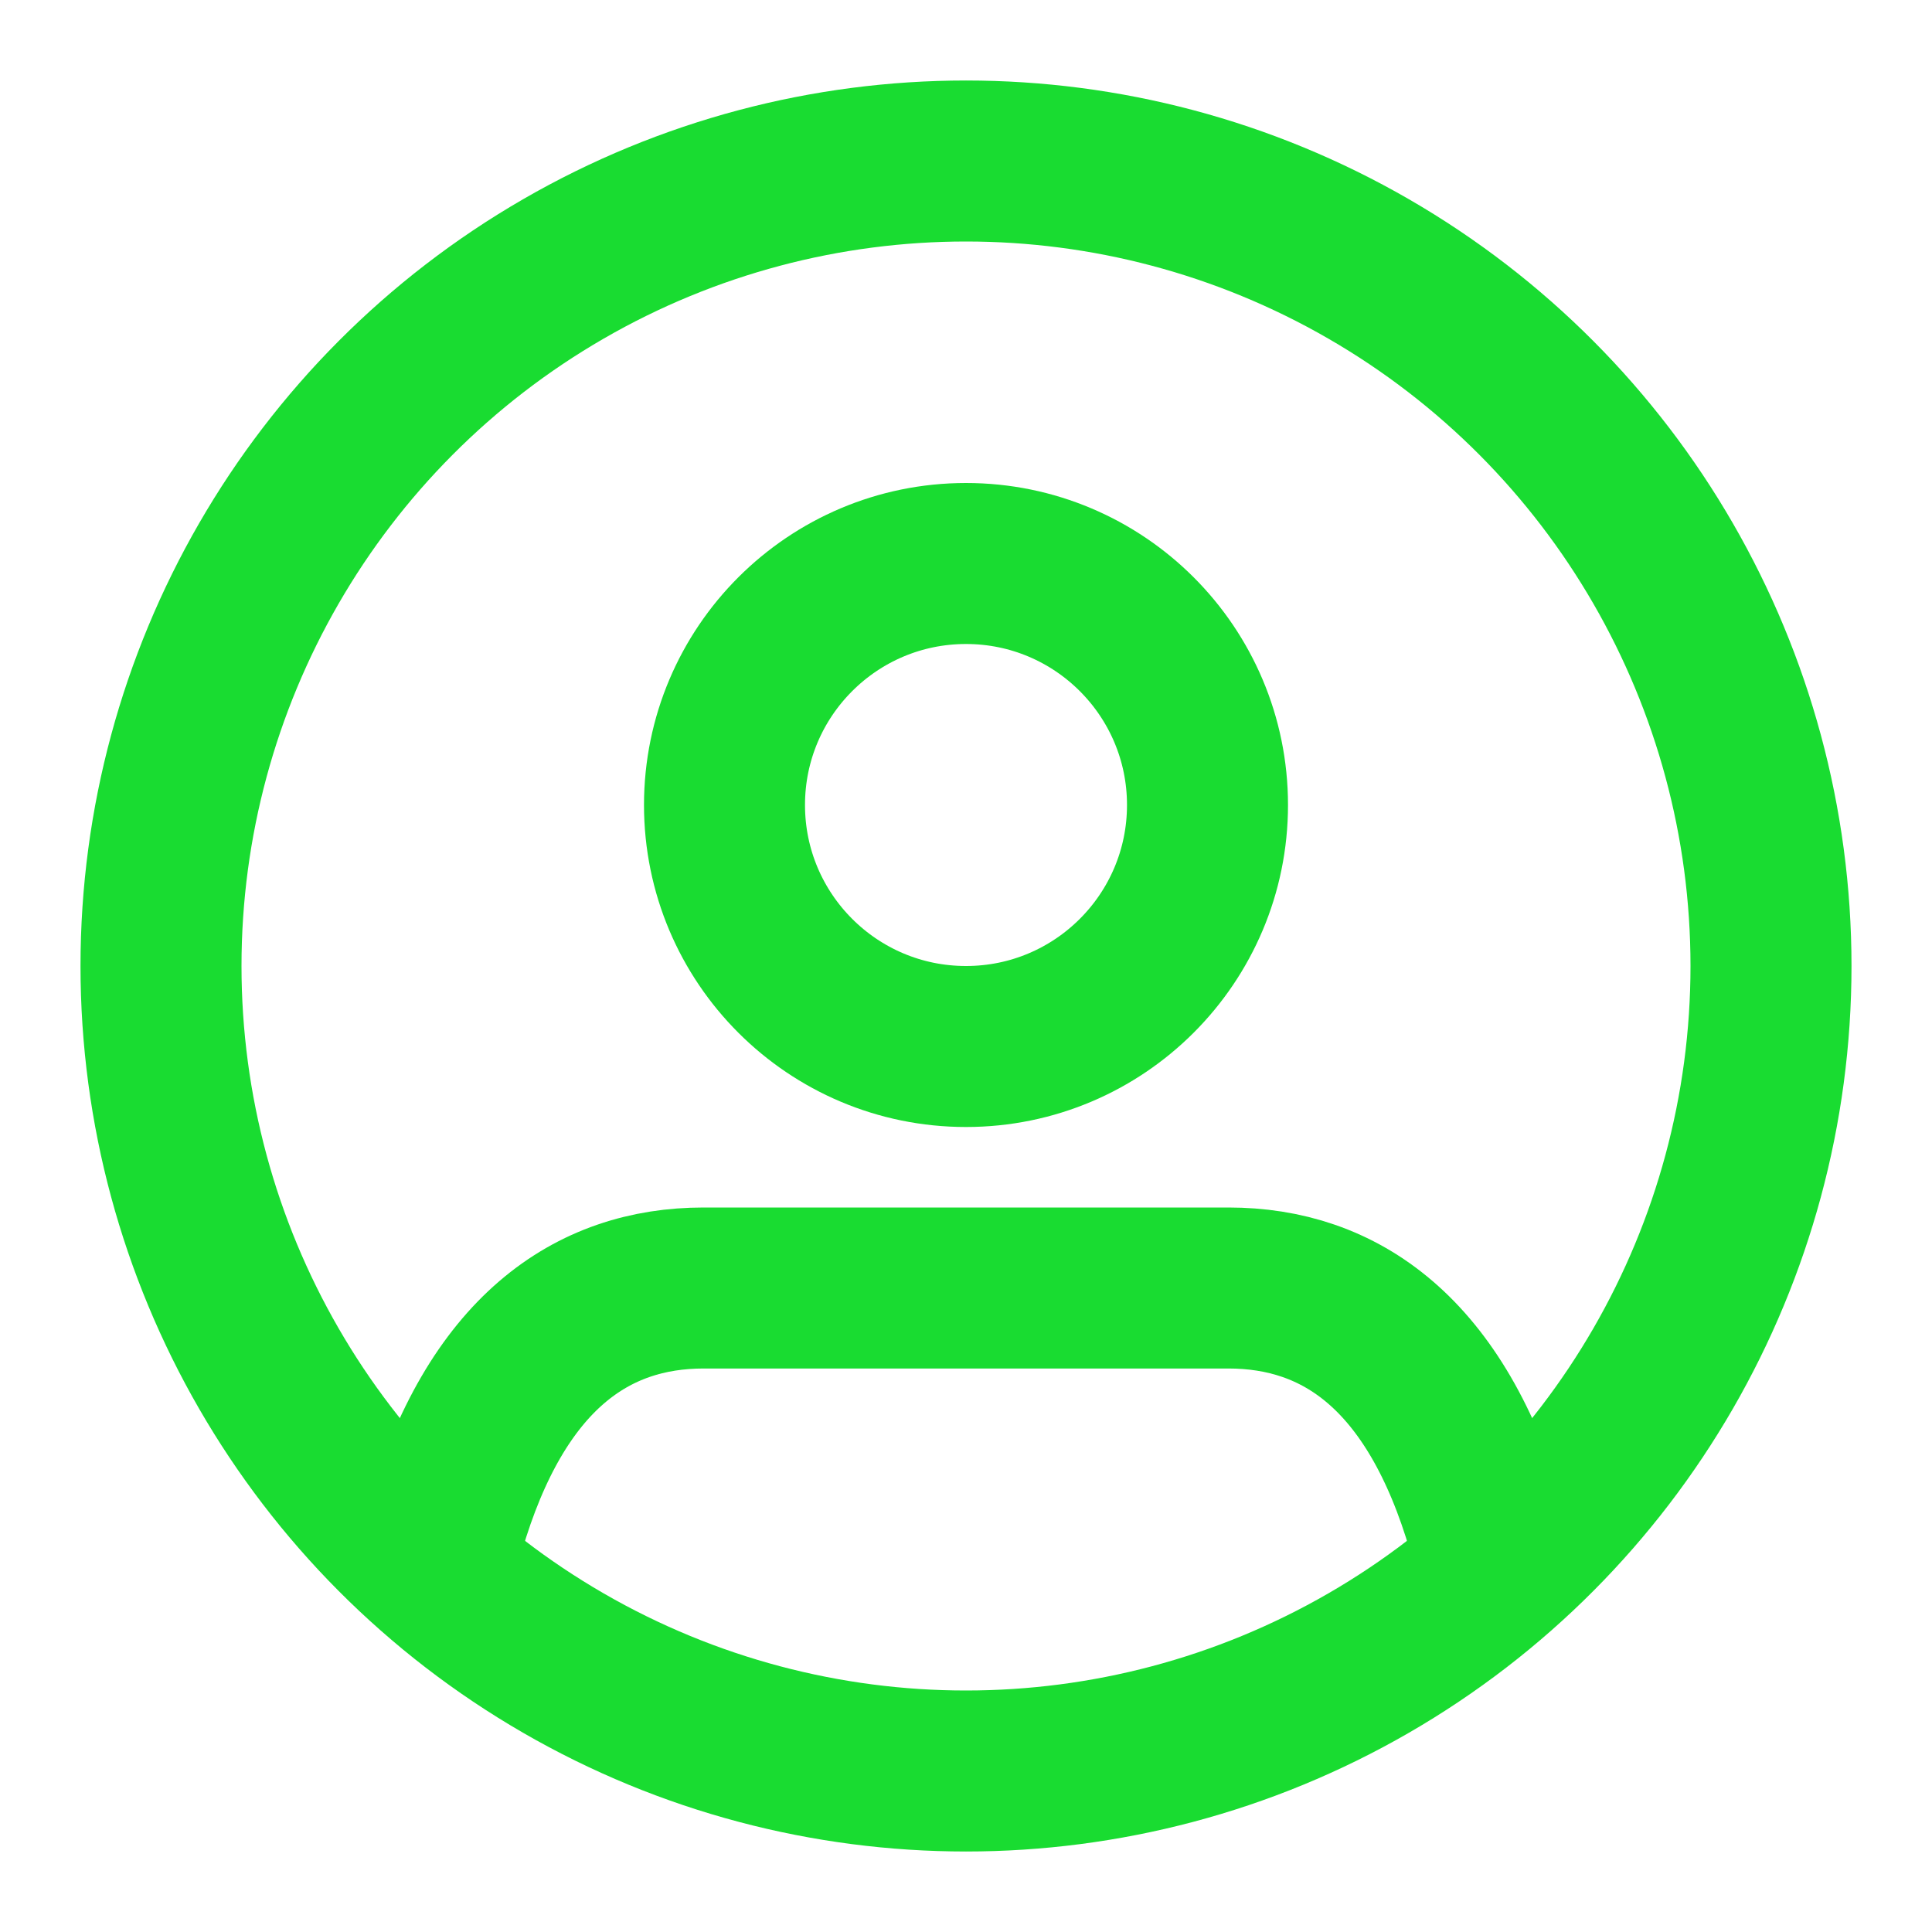 <svg xmlns="http://www.w3.org/2000/svg" width="67" height="67" viewBox="0 0 24 24" fill="none" stroke="#19dc31" stroke-width="2" stroke-linecap="round" stroke-linejoin="round"><path d="M5.52 19c.64-2.2 1.84-3 3.22-3h6.52c1.38 0 2.58.8 3.22 3"/><circle cx="12" cy="10" r="3"/><circle cx="12" cy="12" r="10"/></svg>